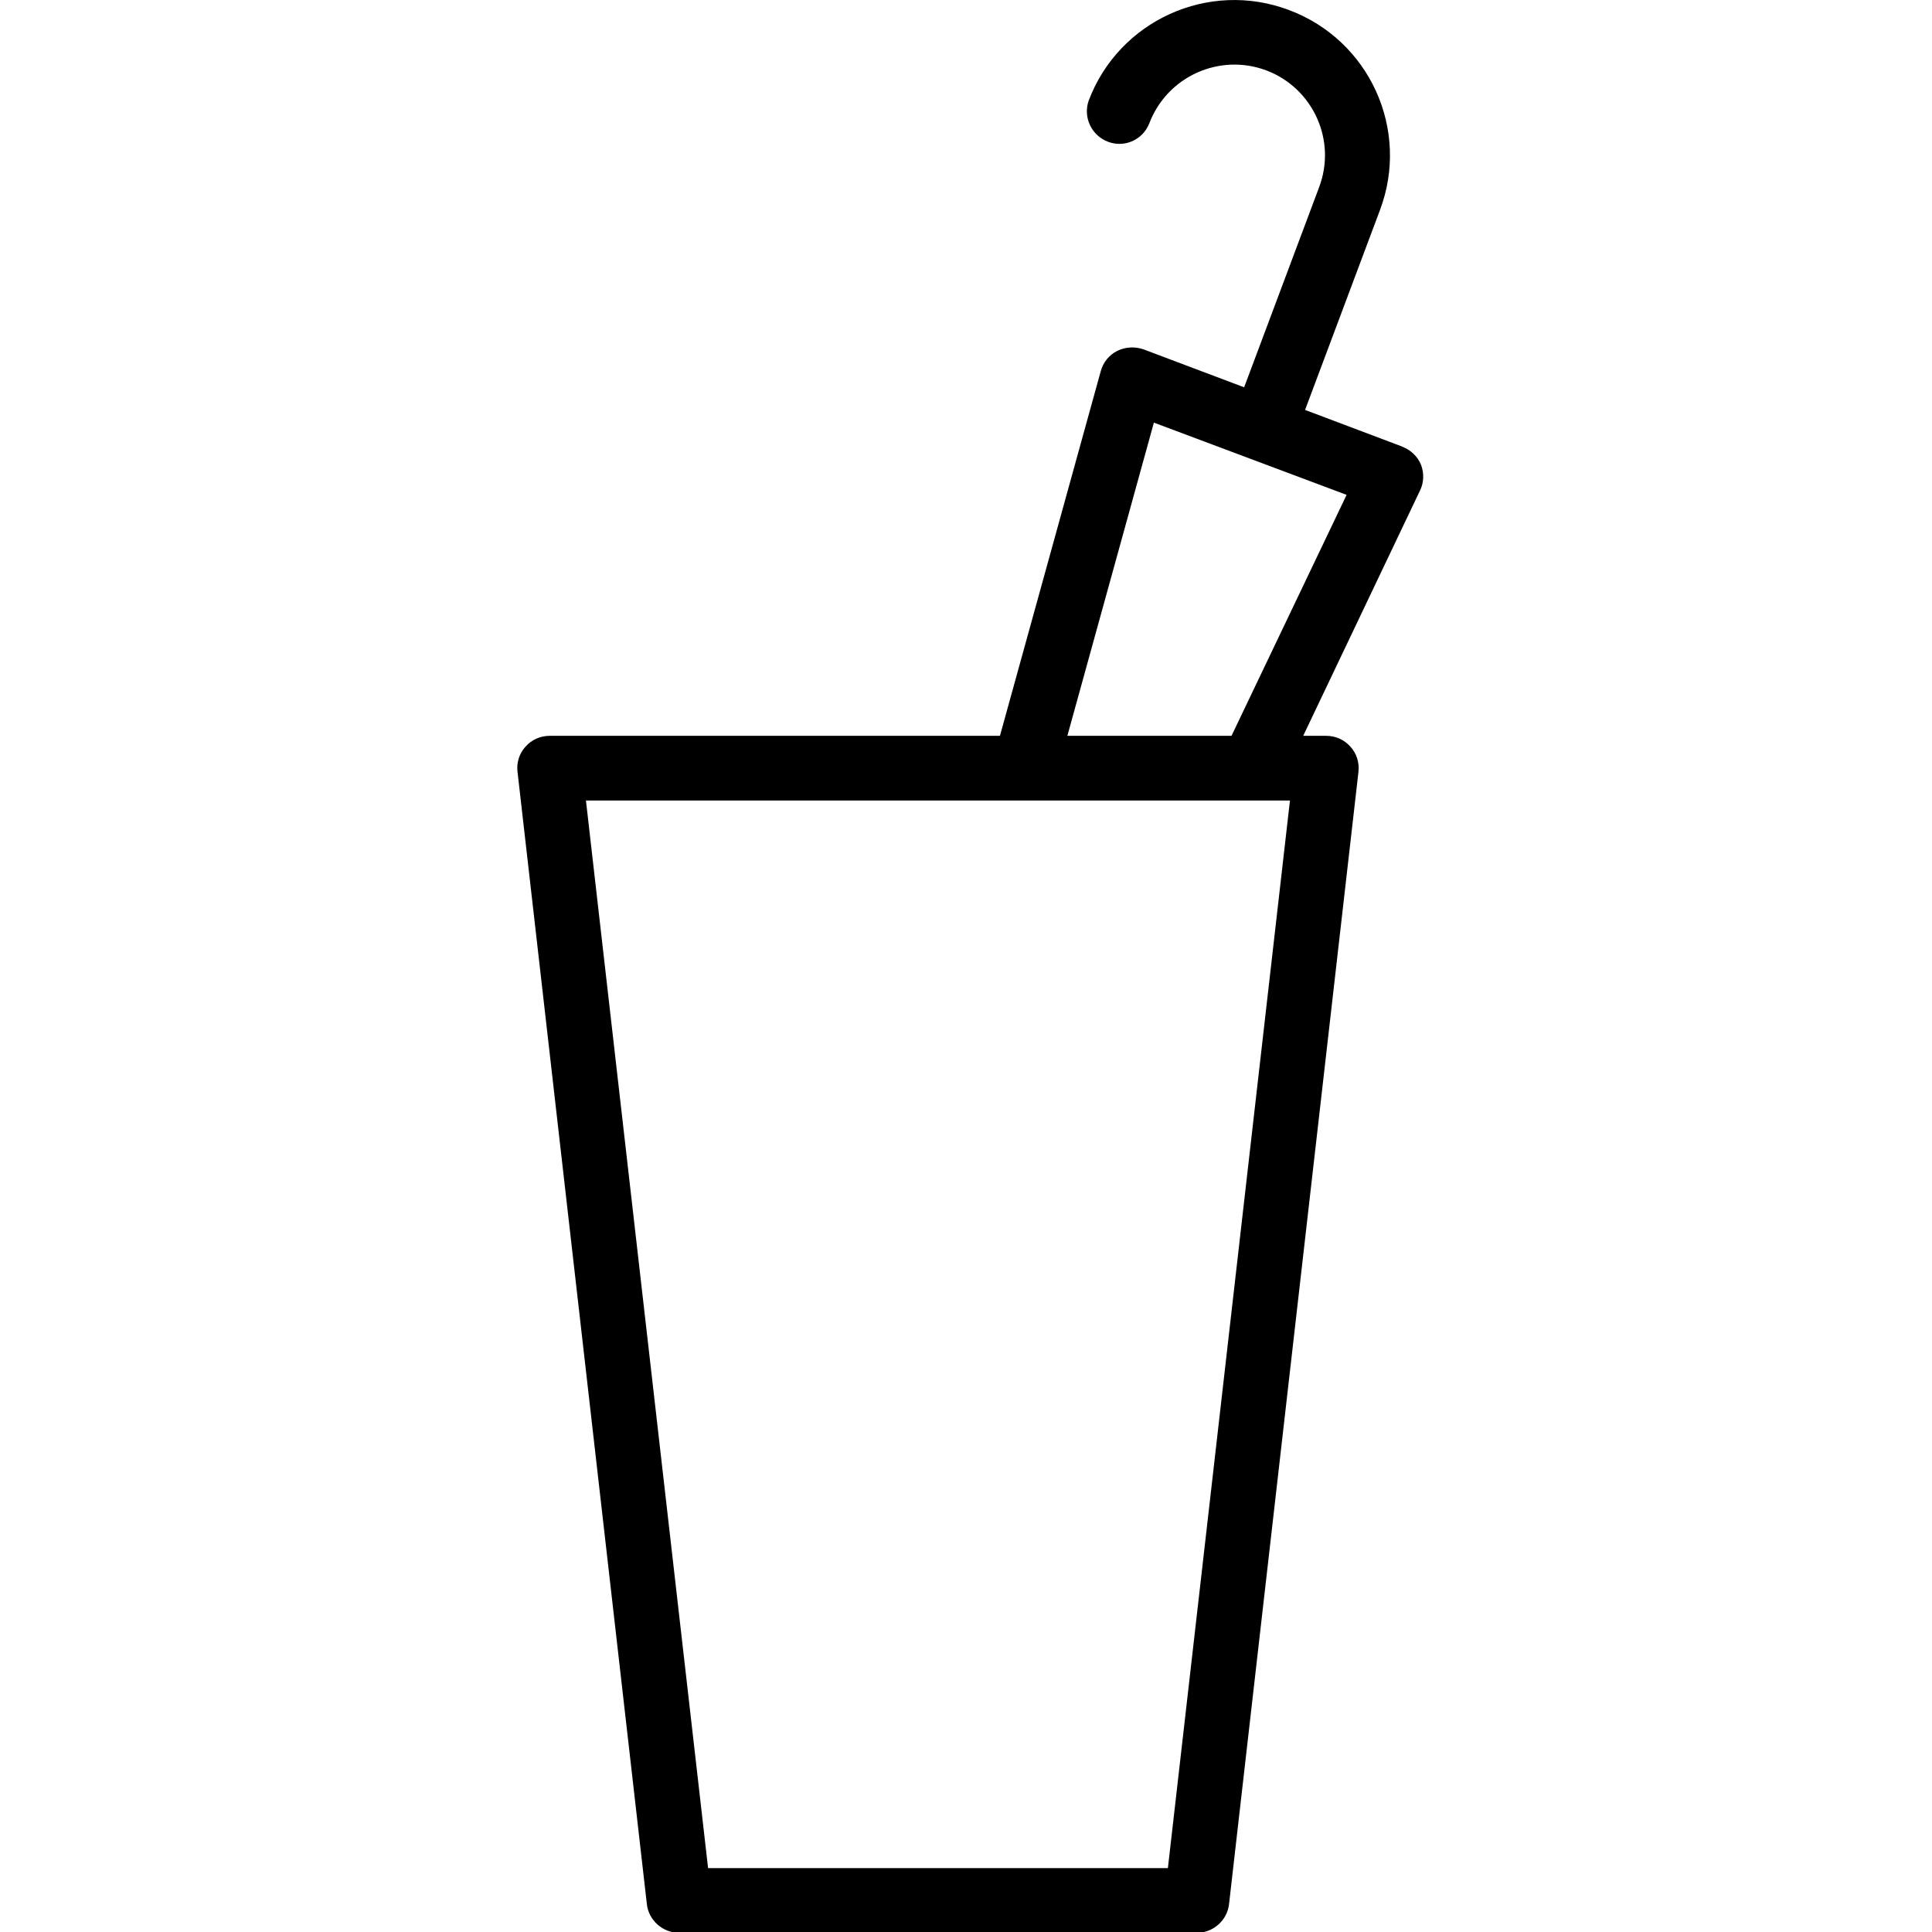 <?xml version="1.0" encoding="UTF-8"?>
<svg xmlns="http://www.w3.org/2000/svg" xmlns:xlink="http://www.w3.org/1999/xlink" width="28pt" height="28pt" viewBox="0 0 28 28" version="1.1">
<g id="surface1">
<path style=" stroke:none;fill-rule:nonzero;fill:rgb(0%,0%,0%);fill-opacity:1;" d="M 20.324 6.473 L 18.914 5.941 L 20 3.043 C 20.438 1.879 19.848 0.582 18.68 0.145 C 17.516 -0.293 16.215 0.297 15.777 1.461 C 15.695 1.703 15.82 1.965 16.059 2.055 C 16.297 2.145 16.562 2.027 16.656 1.789 C 16.914 1.109 17.672 0.766 18.352 1.02 C 19.031 1.277 19.375 2.035 19.117 2.715 L 18.031 5.613 L 16.57 5.062 C 16.445 5.02 16.309 5.027 16.191 5.086 C 16.074 5.145 15.988 5.25 15.953 5.379 L 14.492 10.664 L 7.969 10.664 C 7.832 10.664 7.707 10.719 7.617 10.82 C 7.527 10.918 7.484 11.051 7.5 11.184 L 9.375 27.598 C 9.402 27.832 9.605 28.012 9.844 28.012 L 17.344 28.012 C 17.582 28.012 17.785 27.832 17.812 27.598 L 19.688 11.184 C 19.703 11.051 19.66 10.918 19.57 10.82 C 19.48 10.719 19.355 10.664 19.219 10.664 L 18.887 10.664 L 20.578 7.113 C 20.637 6.996 20.641 6.859 20.594 6.734 C 20.543 6.613 20.445 6.52 20.32 6.473 Z M 16.926 27.074 L 10.262 27.074 L 8.492 11.602 L 18.695 11.602 Z M 17.848 10.664 L 15.469 10.664 L 16.723 6.125 L 19.516 7.172 Z M 17.848 10.664 "/>
</g>
</svg>
